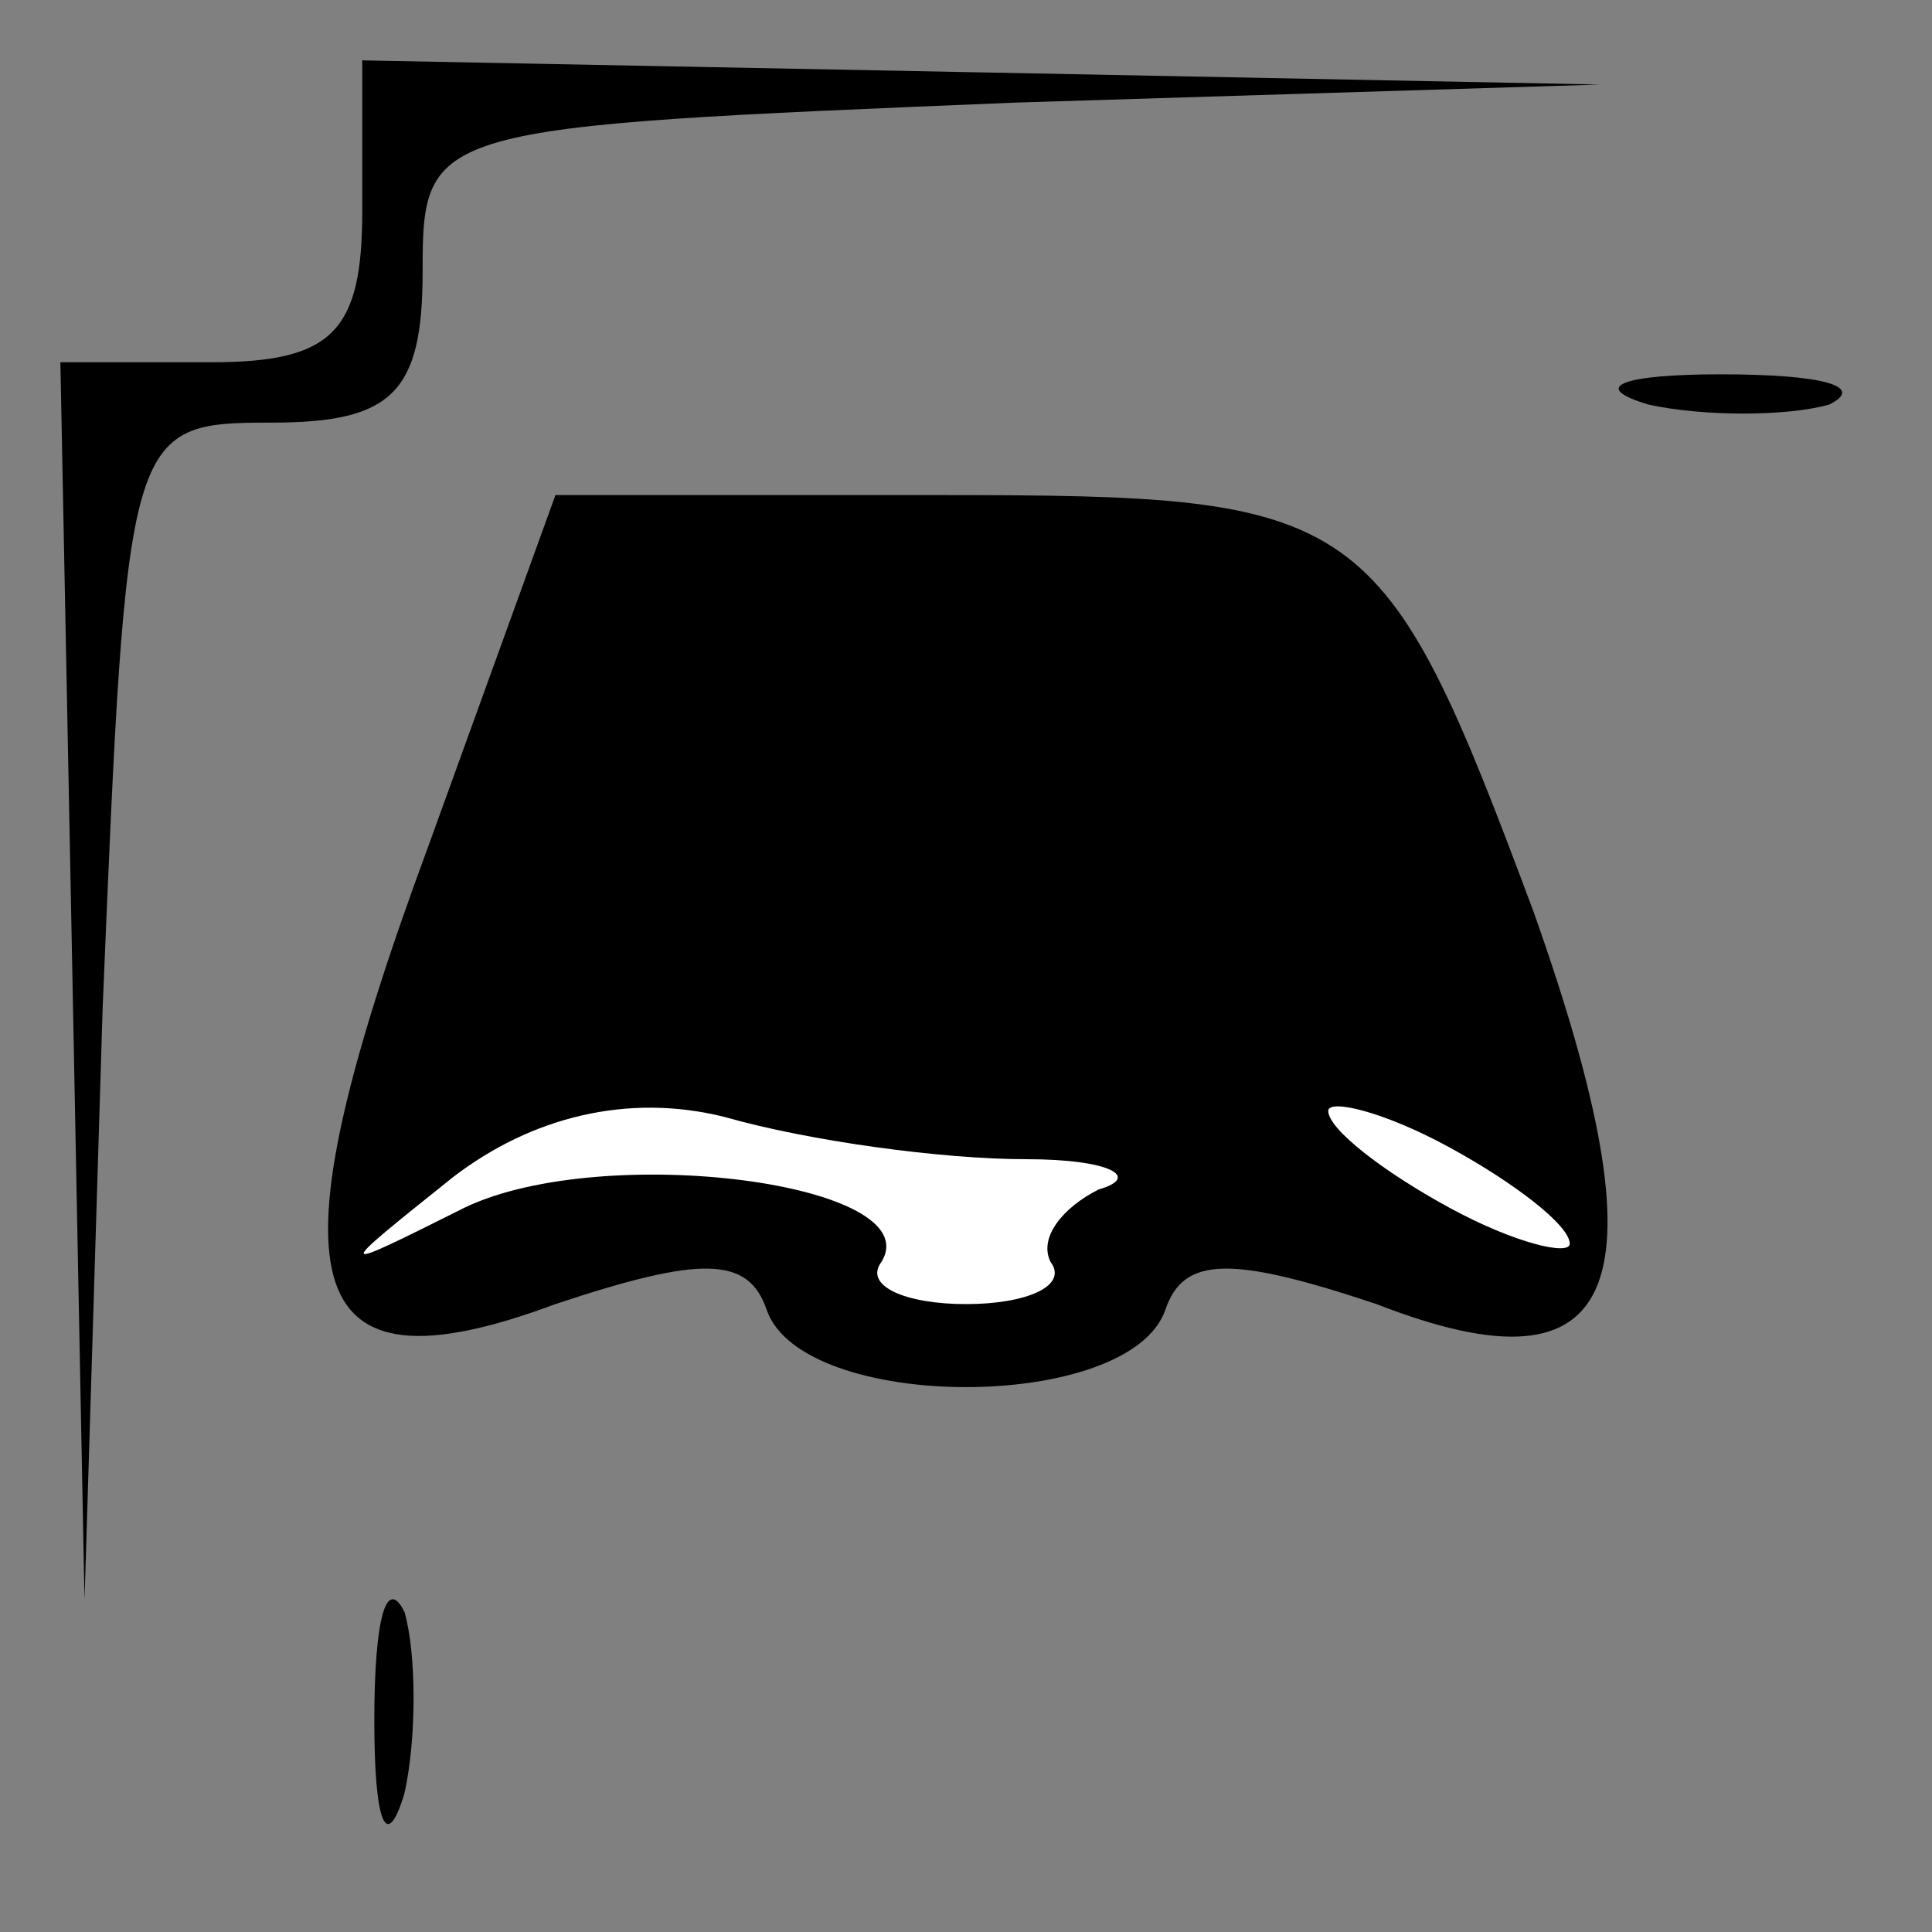 <?xml version="1.0" standalone="no"?>
<!DOCTYPE svg PUBLIC "-//W3C//DTD SVG 20010904//EN"
 "http://www.w3.org/TR/2001/REC-SVG-20010904/DTD/svg10.dtd">
<svg version="1.0" xmlns="http://www.w3.org/2000/svg"
 width="32pt" height="32pt" viewBox="0 0 32 32"
 preserveAspectRatio="xMidYMid meet">
<rect x="0" y="0" width="32" height="32" fill="#808080" stroke="none"/>
<g transform="translate(0,32) scale(0.1,-0.1)"
fill="#000000" stroke="none">
<path fill="#000000" stroke="none" d="M60 285 c0 -20 -5 -25 -25 -25 l-25 0
2 -102 2 -103 3 98 c4 96 4 97 28 97 20 0 25 5 25 25 0 24 1 24 98 28 l97 3
-102 2 -103 2 0 -25z"/>
<path fill="#000000" stroke="none" d="M273 253 c9 -2 23 -2 30 0 6 3 -1 5
-18 5 -16 0 -22 -2 -12 -5z"/>
<path fill="#000000" stroke="none" d="M71 180 c-27 -73 -22 -92 21 -76 24 8
32 8 35 -1 6 -17 60 -17 66 0 3 9 11 9 35 1 41 -16 48 3 26 65 -25 67 -28 69
-98 69 l-64 0 -21 -58z"/>
<path fill="#ffffff" stroke="none" d="M170 128 c14 0 19 -3 12 -5 -6 -3 -10
-8 -8 -12 3 -4 -4 -7 -14 -7 -10 0 -17 3 -14 7 8 13 -46 20 -69 9 -22 -11 -22
-11 -2 5 13 10 29 14 45 10 14 -4 36 -7 50 -7z"/>
<path fill="#ffffff" stroke="none" d="M260 114 c0 -2 -9 0 -20 6 -11 6 -20
13 -20 16 0 2 9 0 20 -6 11 -6 20 -13 20 -16z"/>
<path fill="#000000" stroke="none" d="M62 35 c0 -17 2 -22 5 -12 2 9 2 23 0
30 -3 6 -5 -1 -5 -18z"/>
</g>
</svg>
